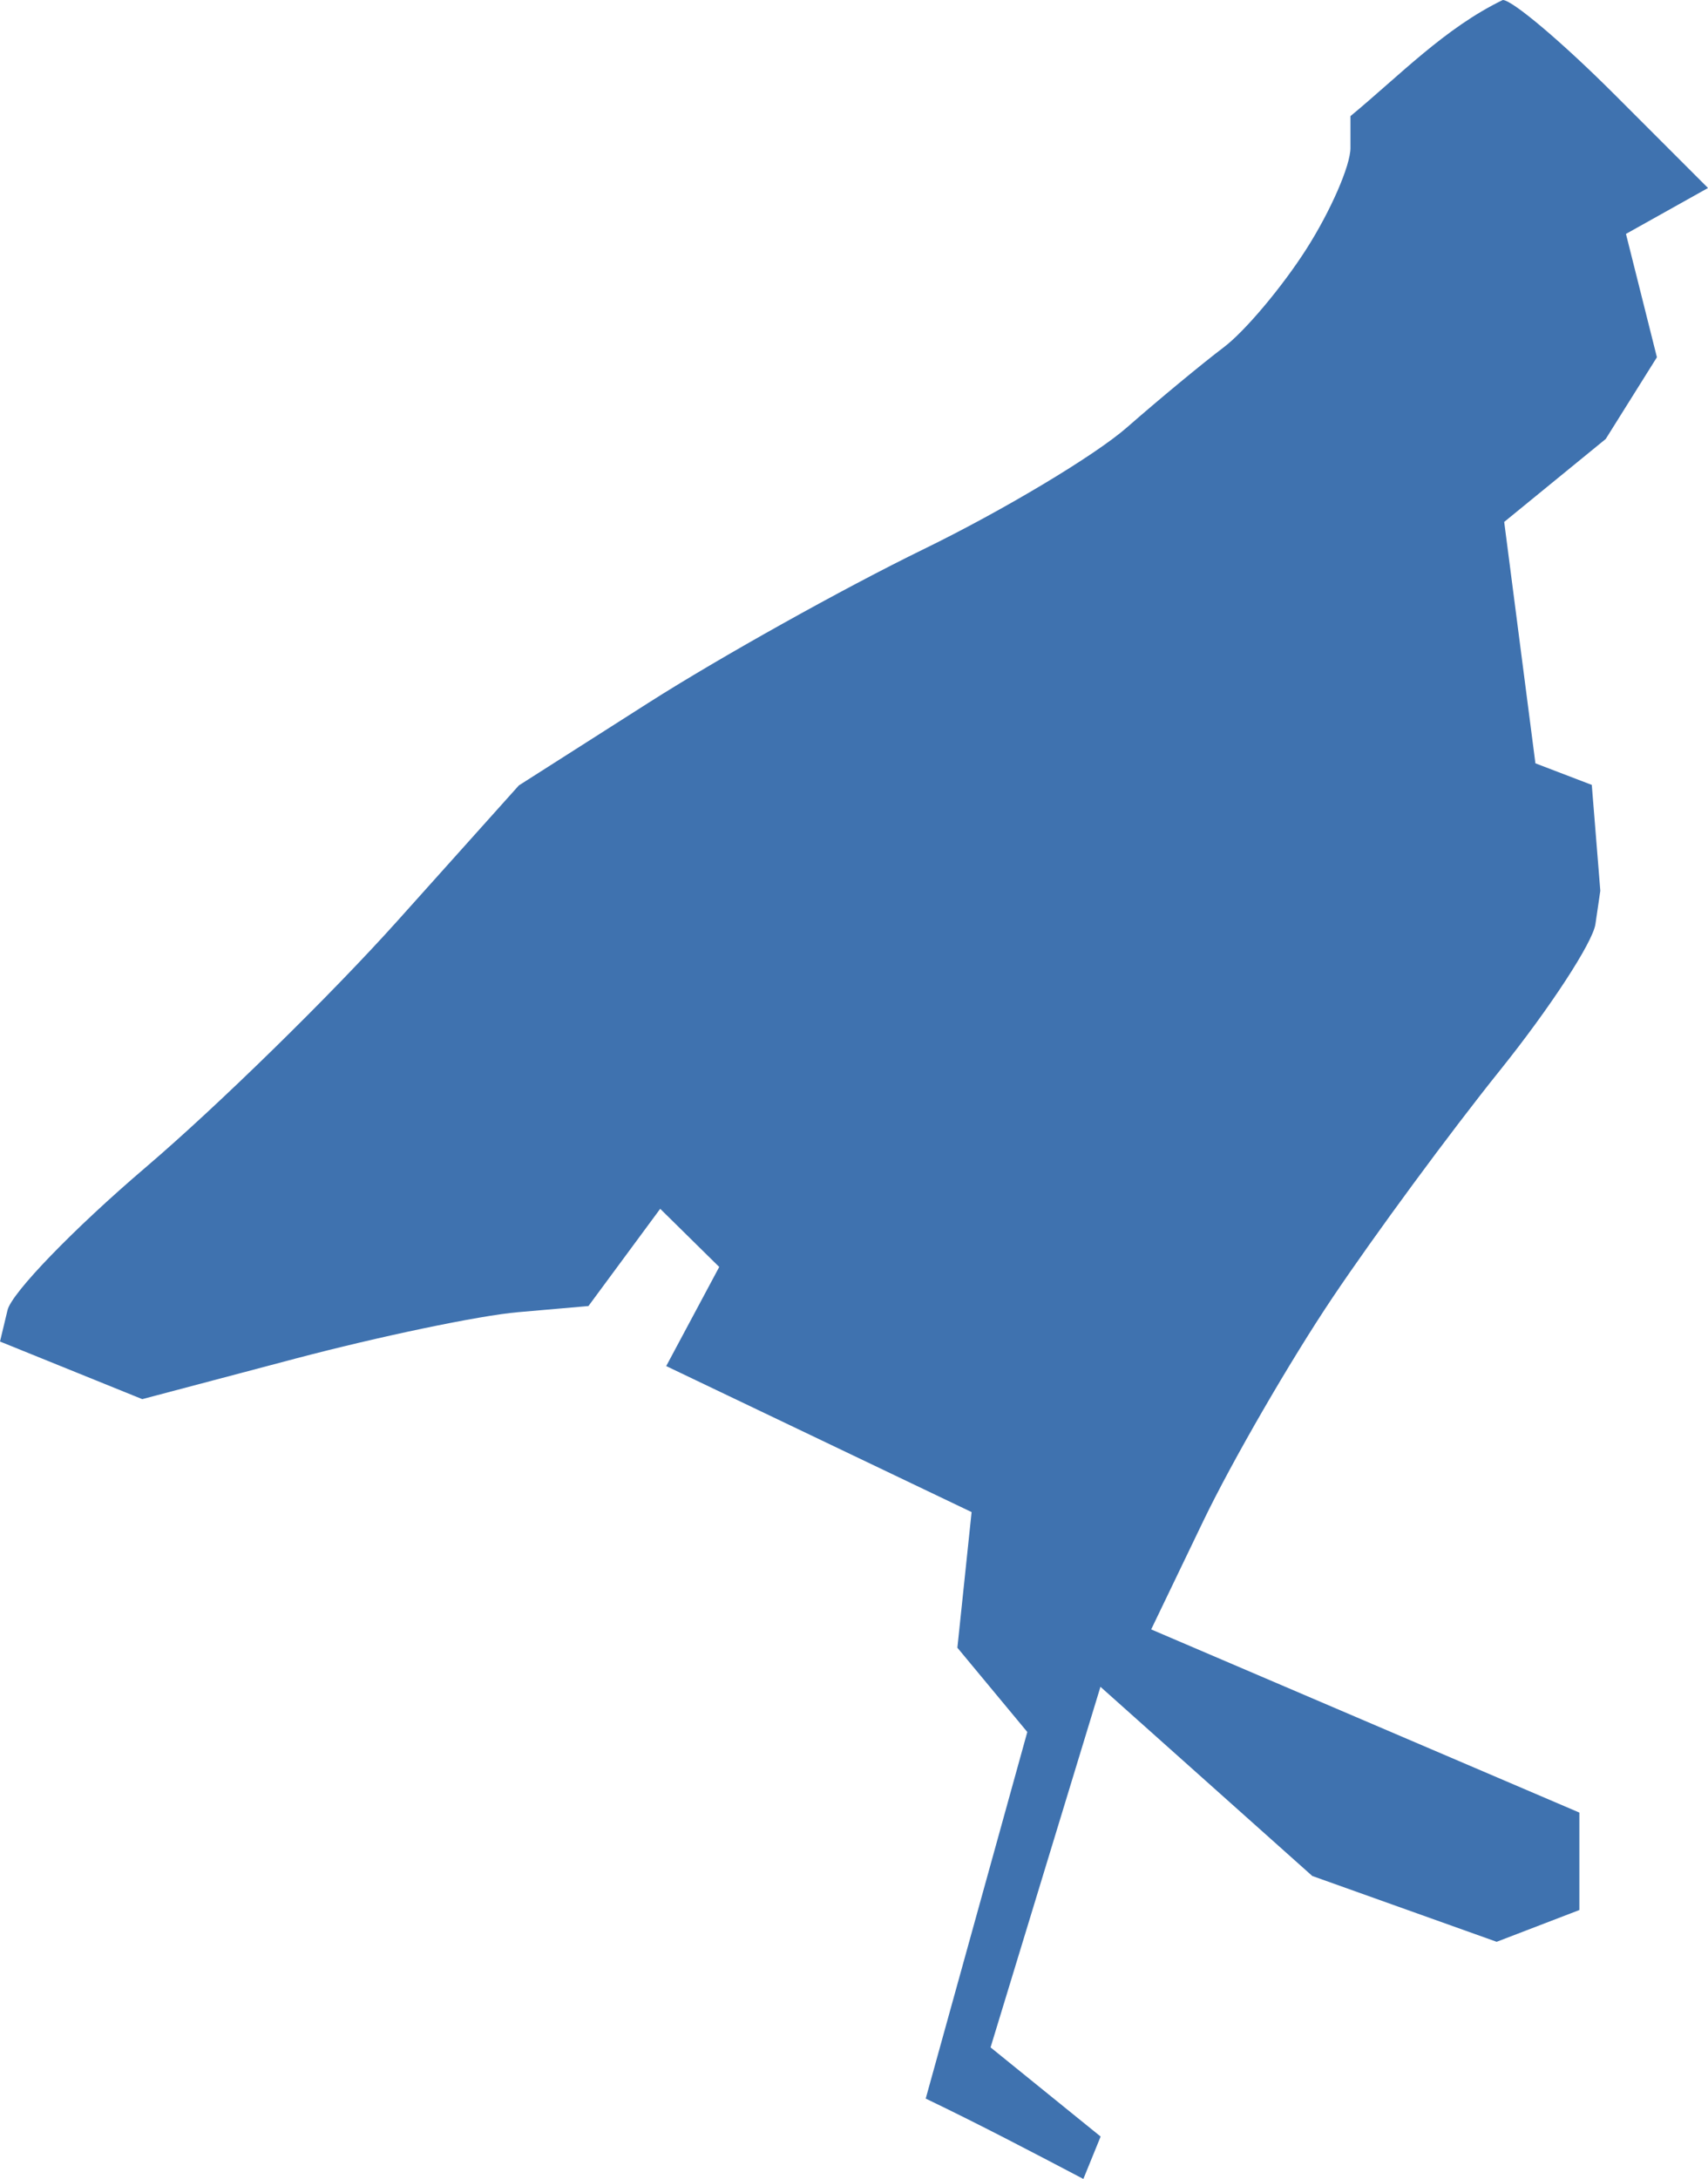 <?xml version="1.0" encoding="UTF-8" standalone="no"?>
<svg
   xmlns:dc="http://purl.org/dc/elements/1.1/"
   xmlns:cc="http://creativecommons.org/ns#"
   xmlns:rdf="http://www.w3.org/1999/02/22-rdf-syntax-ns#"
   xmlns:svg="http://www.w3.org/2000/svg"
   xmlns="http://www.w3.org/2000/svg"
   xmlns:sodipodi="http://sodipodi.sourceforge.net/DTD/sodipodi-0.dtd"
   xmlns:inkscape="http://www.inkscape.org/namespaces/inkscape"
   version="1.0"
   width="38.082"
   height="48.561"
   id="svg2"
   sodipodi:docname="PA_15.svg"
   inkscape:version="0.92.2 5c3e80d, 2017-08-06">
  <defs
     id="defs54" />
  <sodipodi:namedview
     pagecolor="#ffffff"
     bordercolor="#666666"
     borderopacity="1"
     objecttolerance="10"
     gridtolerance="10"
     guidetolerance="10"
     inkscape:pageopacity="0"
     inkscape:pageshadow="2"
     inkscape:window-width="640"
     inkscape:window-height="480"
     id="namedview52"
     showgrid="false"
     inkscape:zoom="0.12542268"
     inkscape:cx="-977.44025"
     inkscape:cy="-260.1241"
     inkscape:window-x="0"
     inkscape:window-y="0"
     inkscape:window-maximized="0"
     inkscape:current-layer="svg2" />
  <path
     d="M 24.155,48.561 C 22.991,47.95 21.826,47.339 20.64,46.77 l 2.265,-8.17 -1.559,-1.878 0.317,-3.023 -6.809,-3.254 1.182,-2.209 -1.316,-1.296 -1.6,2.167 -1.572,0.137 c -0.865,0.075 -3.103,0.543 -4.975,1.038 L 3.172,31.182 0,29.898 0.168,29.198 C 0.26,28.813 1.646,27.382 3.247,26.017 4.848,24.652 7.376,22.179 8.864,20.52 l 2.705,-3.016 2.891,-1.842 c 1.59,-1.013 4.348,-2.552 6.128,-3.42 1.781,-0.868 3.822,-2.09 4.537,-2.715 C 25.839,8.902 26.811,8.098 27.285,7.74 27.758,7.382 28.587,6.396 29.128,5.549 29.668,4.703 30.11,3.69 30.11,3.299 V 2.588 C 31.207,1.681 32.218,0.623 33.507,0 c 0.211,0 1.327,0.943 2.48,2.095 l 2.095,2.095 -1.829,1.023 0.69,2.749 -1.141,1.821 -2.264,1.849 0.696,5.38 1.257,0.481 0.19,2.359 -0.109,0.744 c -0.06,0.409 -1.018,1.875 -2.129,3.259 -1.111,1.383 -2.791,3.664 -3.734,5.067 -0.943,1.404 -2.237,3.641 -2.878,4.972 l -1.164,2.42 9.547,4.082 v 2.172 l -1.844,0.708 -4.111,-1.467 -4.723,-4.216 -2.45,8.036 2.454,1.987 z"
     style="fill:#3F72AF;fill-opacity:1"
     id="PA_15"
     inkscape:connector-curvature="0" />
</svg>
